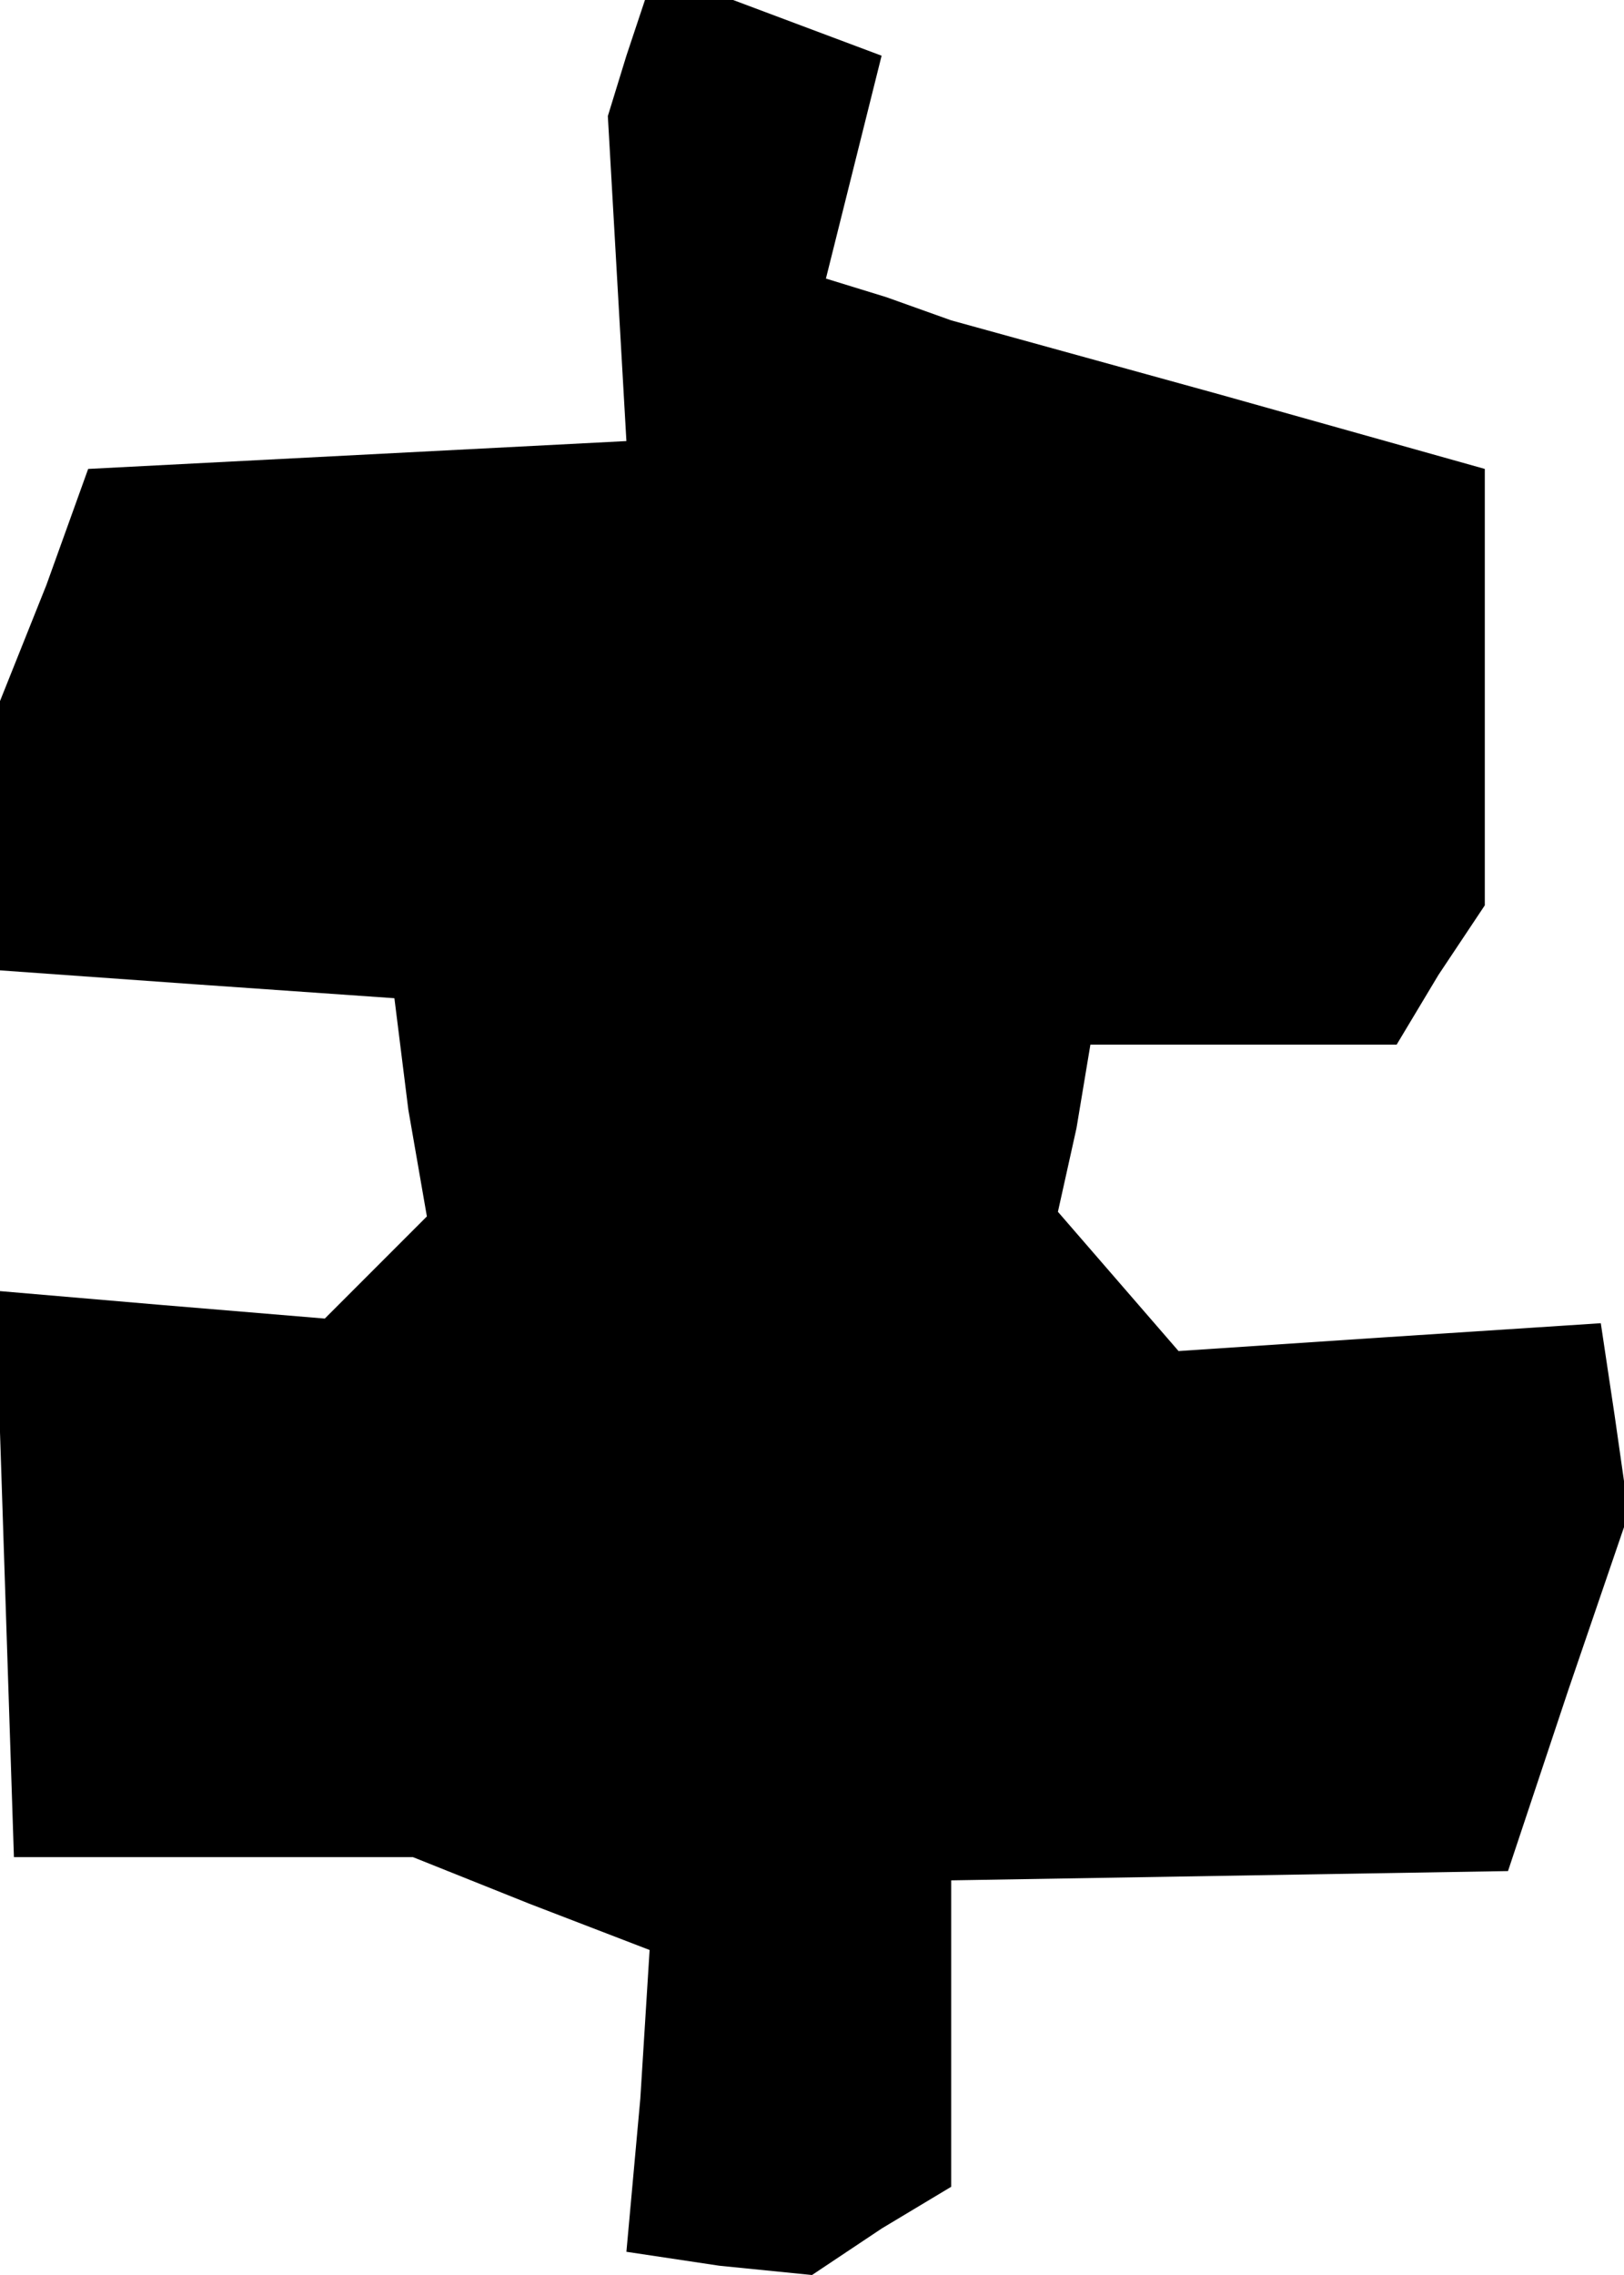 <?xml version="1.0" standalone="no"?>
<!DOCTYPE svg PUBLIC "-//W3C//DTD SVG 20010904//EN"
 "http://www.w3.org/TR/2001/REC-SVG-20010904/DTD/svg10.dtd">
<svg version="1.0" xmlns="http://www.w3.org/2000/svg"
 width="35pt" height="49pt" viewBox="0 0 35 49"
 preserveAspectRatio="xMidYMid meet">
<g transform="translate(0,49) scale(0.1,-0.1)"
fill="#000000" stroke="none">
<path d="M135 478 l-4 -13 2 -35 2 -35 -58 -3 -58 -3 -9 -25 -10 -25 0 -29 0
-29 42 -3 43 -3 3 -24 4 -23 -11 -11 -11 -11 -36 3 -35 3 2 -61 2 -61 43 0 43
0 25 -10 26 -10 -2 -32 -3 -33 20 -3 20 -2 15 10 15 9 0 33 0 33 60 1 60 1 13
39 13 38 -3 21 -3 20 -46 -3 -45 -3 -13 15 -13 15 4 18 3 18 33 0 33 0 9 15
10 15 0 47 0 47 -57 16 -58 16 -14 5 -13 4 6 24 6 24 -16 6 -16 6 -9 0 -10 0
-4 -12z"/>
</g>
</svg>
